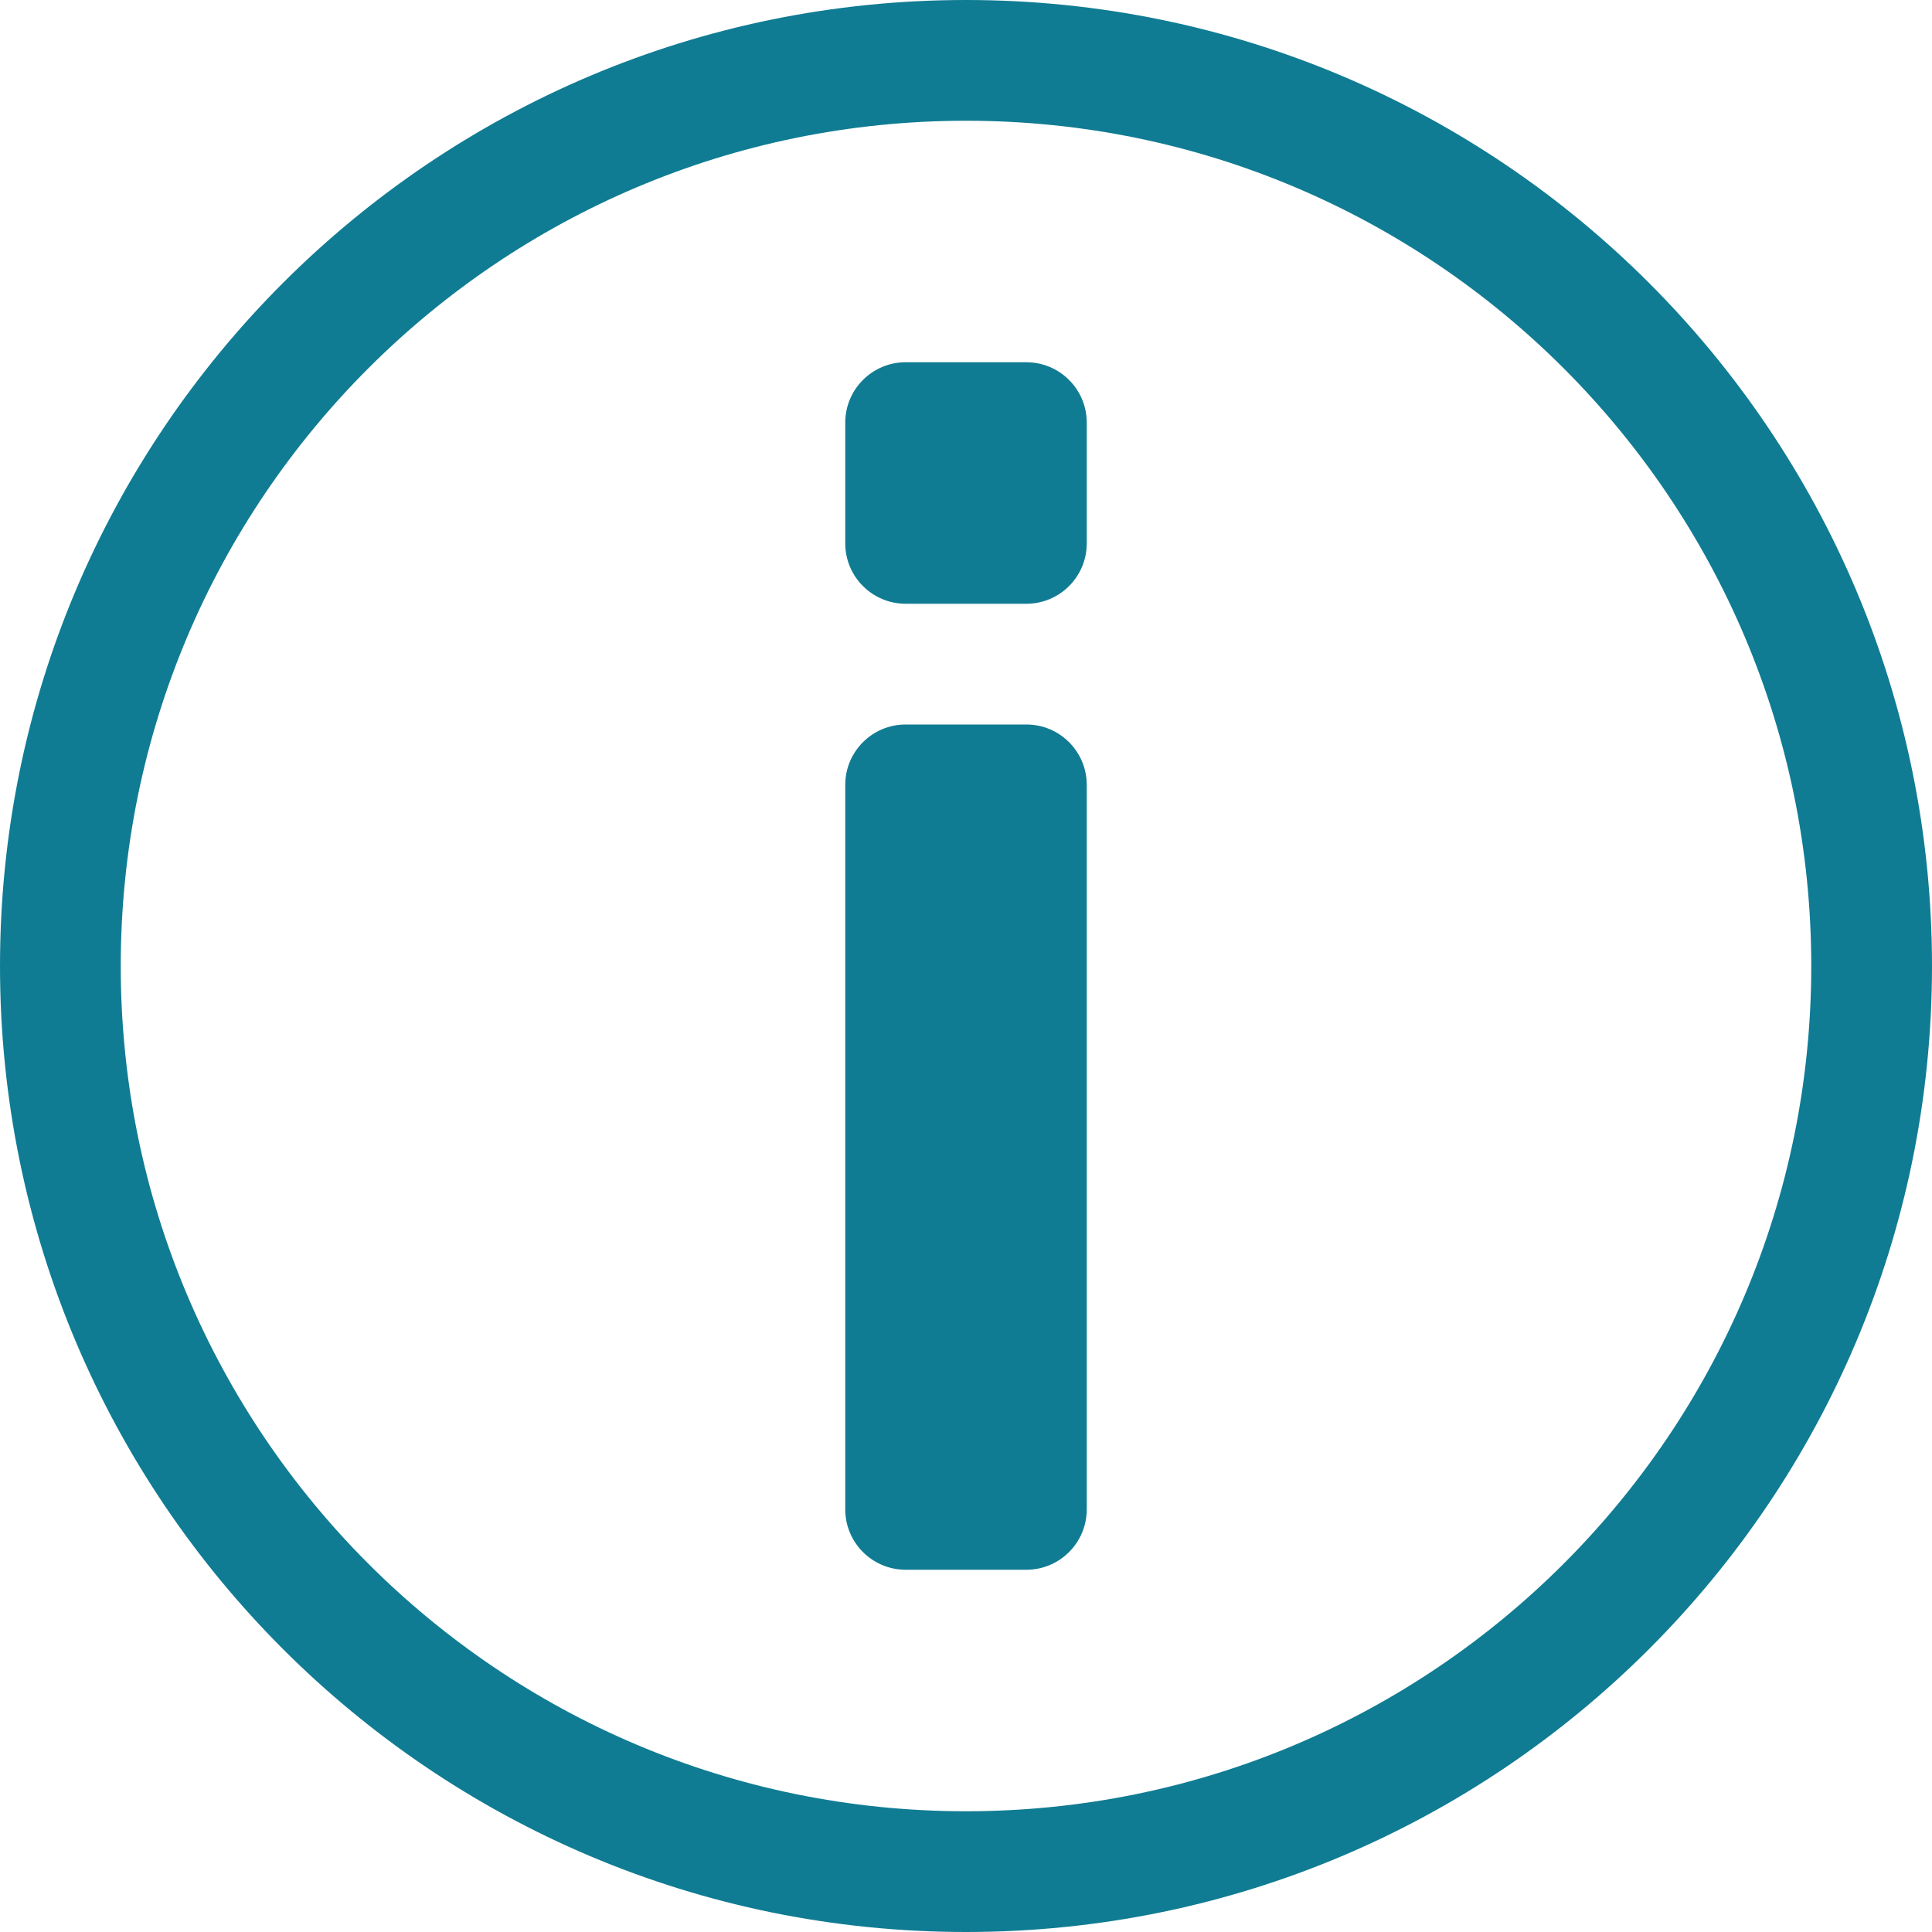 <svg width="16" height="16" viewBox="0 0 16 16" fill="none" xmlns="http://www.w3.org/2000/svg">
  <path fill-rule="evenodd" clip-rule="evenodd" d="M8 15C11.866 15 15 11.866 15 8C15 4.134 11.866 1 8 1C4.134 1 1 4.134 1 8C1 11.866 4.134 15 8 15ZM8 16C12.418 16 16 12.418 16 8C16 3.582 12.418 0 8 0C3.582 0 0 3.582 0 8C0 12.418 3.582 16 8 16Z" fill="#107C93"/>
  <path d="M7 6.5C7 6.224 7.224 6 7.5 6H8.5C8.776 6 9 6.224 9 6.5V12.5C9 12.776 8.776 13 8.5 13H7.5C7.224 13 7 12.776 7 12.5V6.5Z" fill="#107C93"/>
  <path d="M7 3.5C7 3.224 7.224 3 7.5 3H8.5C8.776 3 9 3.224 9 3.5V4.5C9 4.776 8.776 5 8.5 5H7.5C7.224 5 7 4.776 7 4.5V3.5Z" fill="#107C93"/>
</svg>
